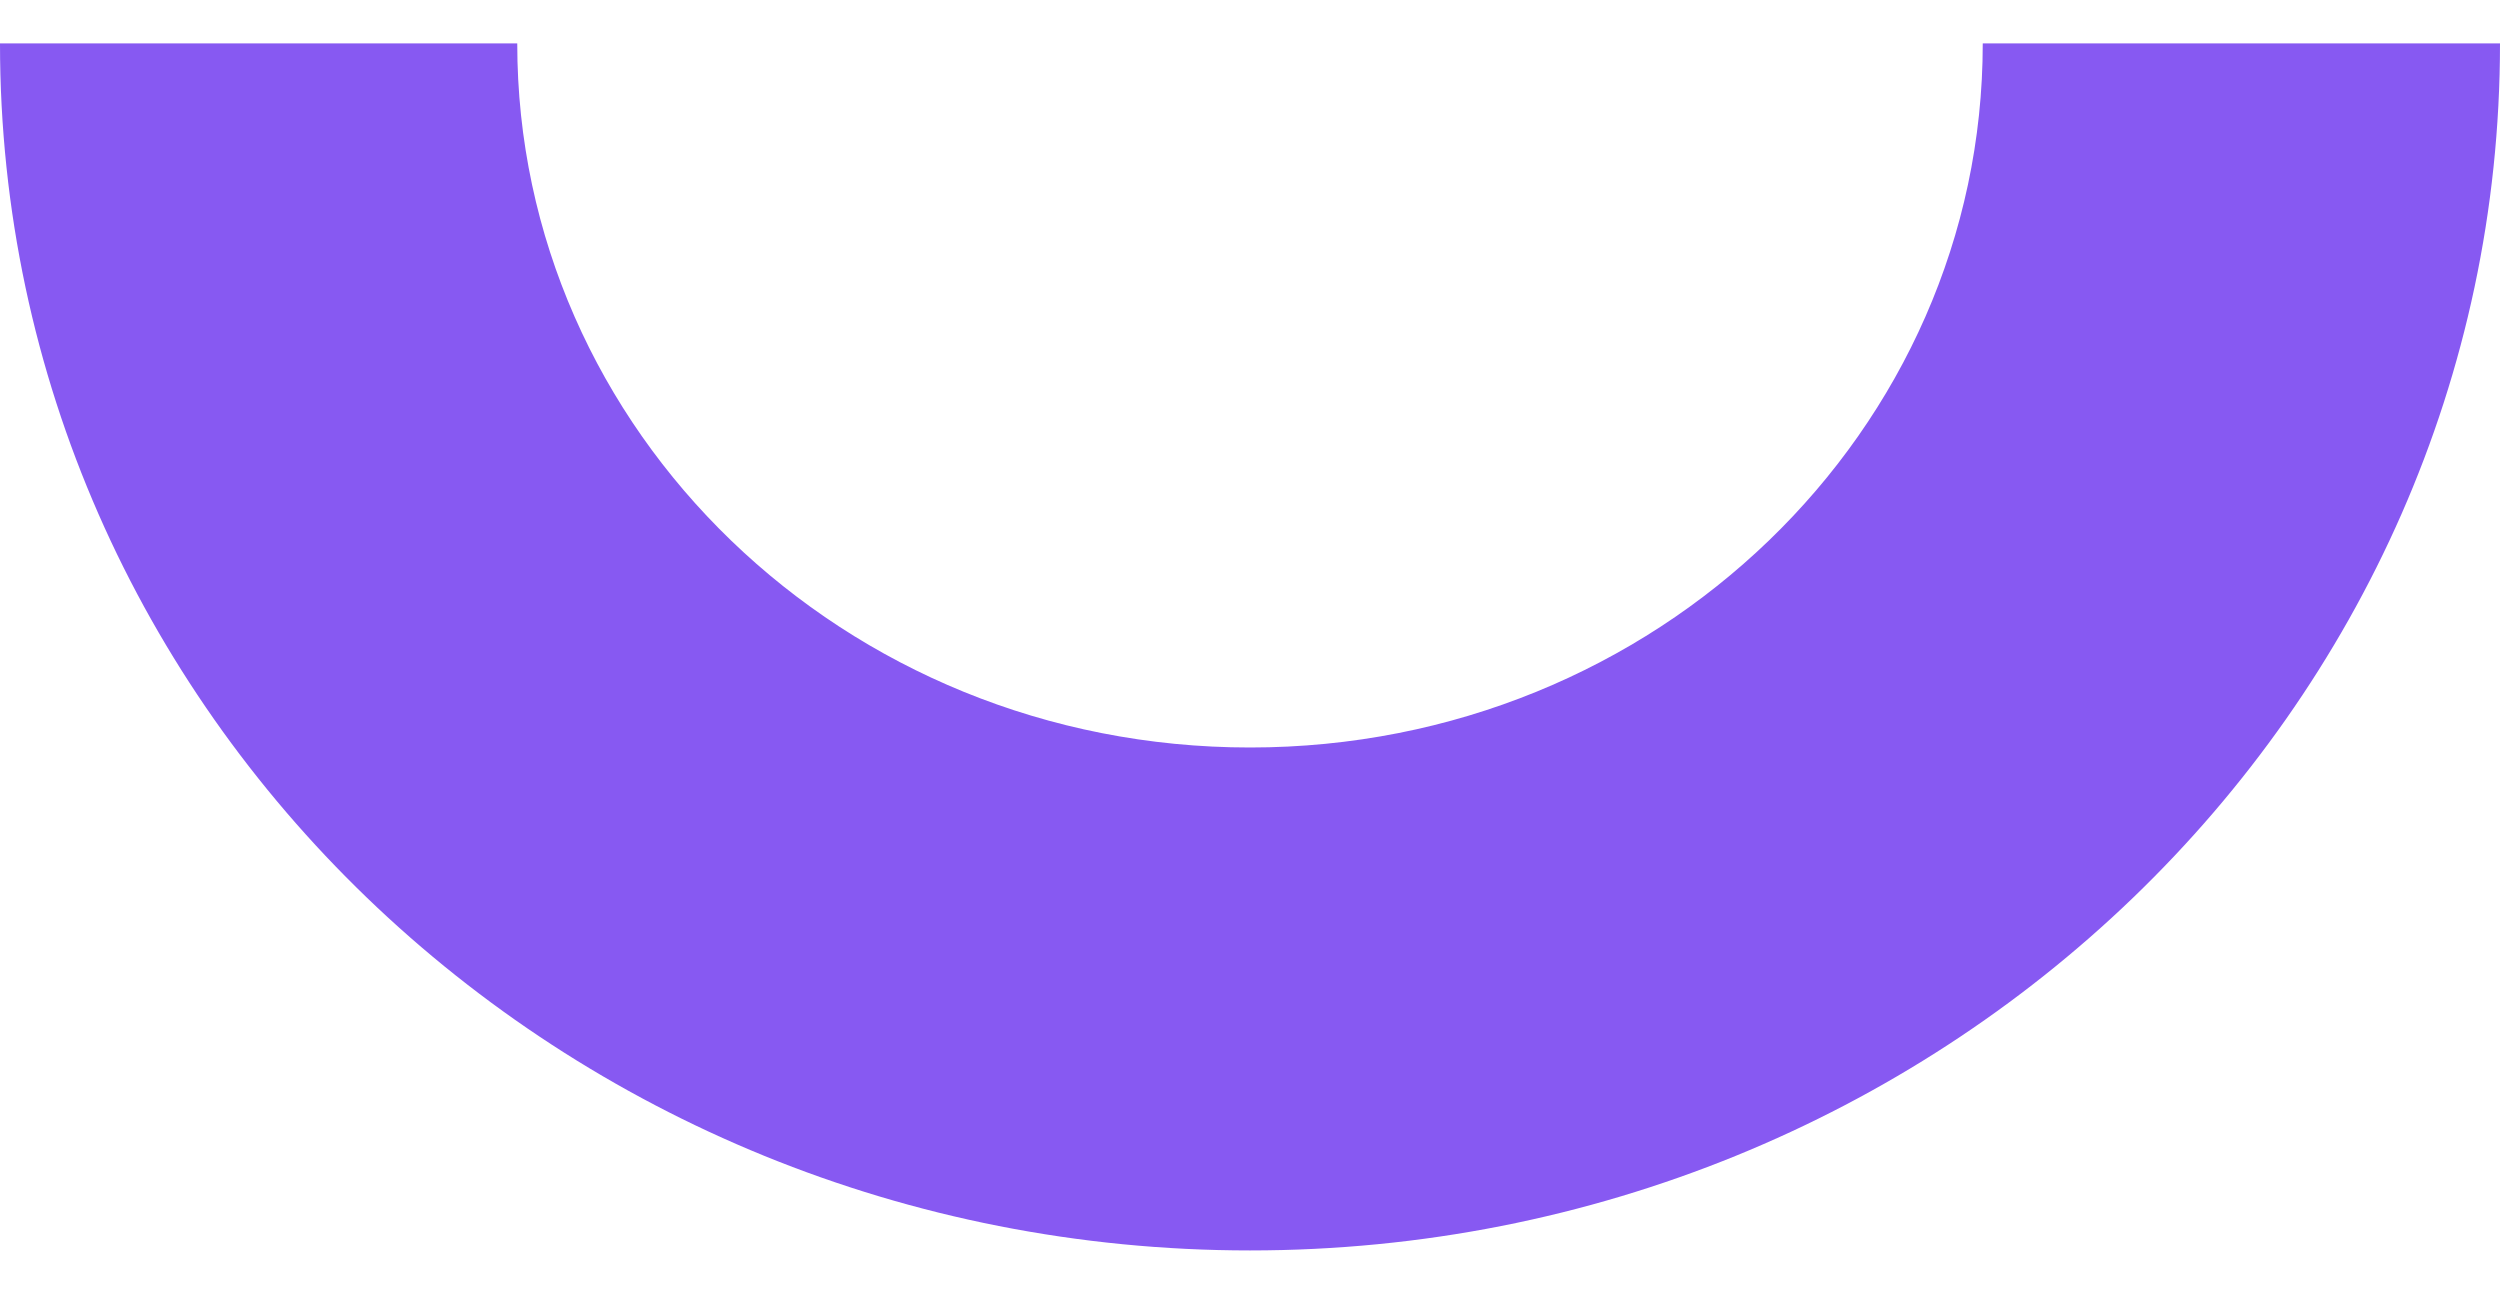 <svg width="40" height="21" viewBox="0 0 40 21" fill="none" xmlns="http://www.w3.org/2000/svg">
<path fill-rule="evenodd" clip-rule="evenodd" d="M20 11.96C26.509 11.96 31.724 6.883 31.724 0.694L40 0.694C40 11.394 31.012 20.007 20 20.007C8.988 20.007 -7.6272e-07 11.394 -1.71012e-06 0.694L8.276 0.694C8.276 6.883 13.491 11.96 20 11.96Z" fill="#8759F2"/>
</svg>
